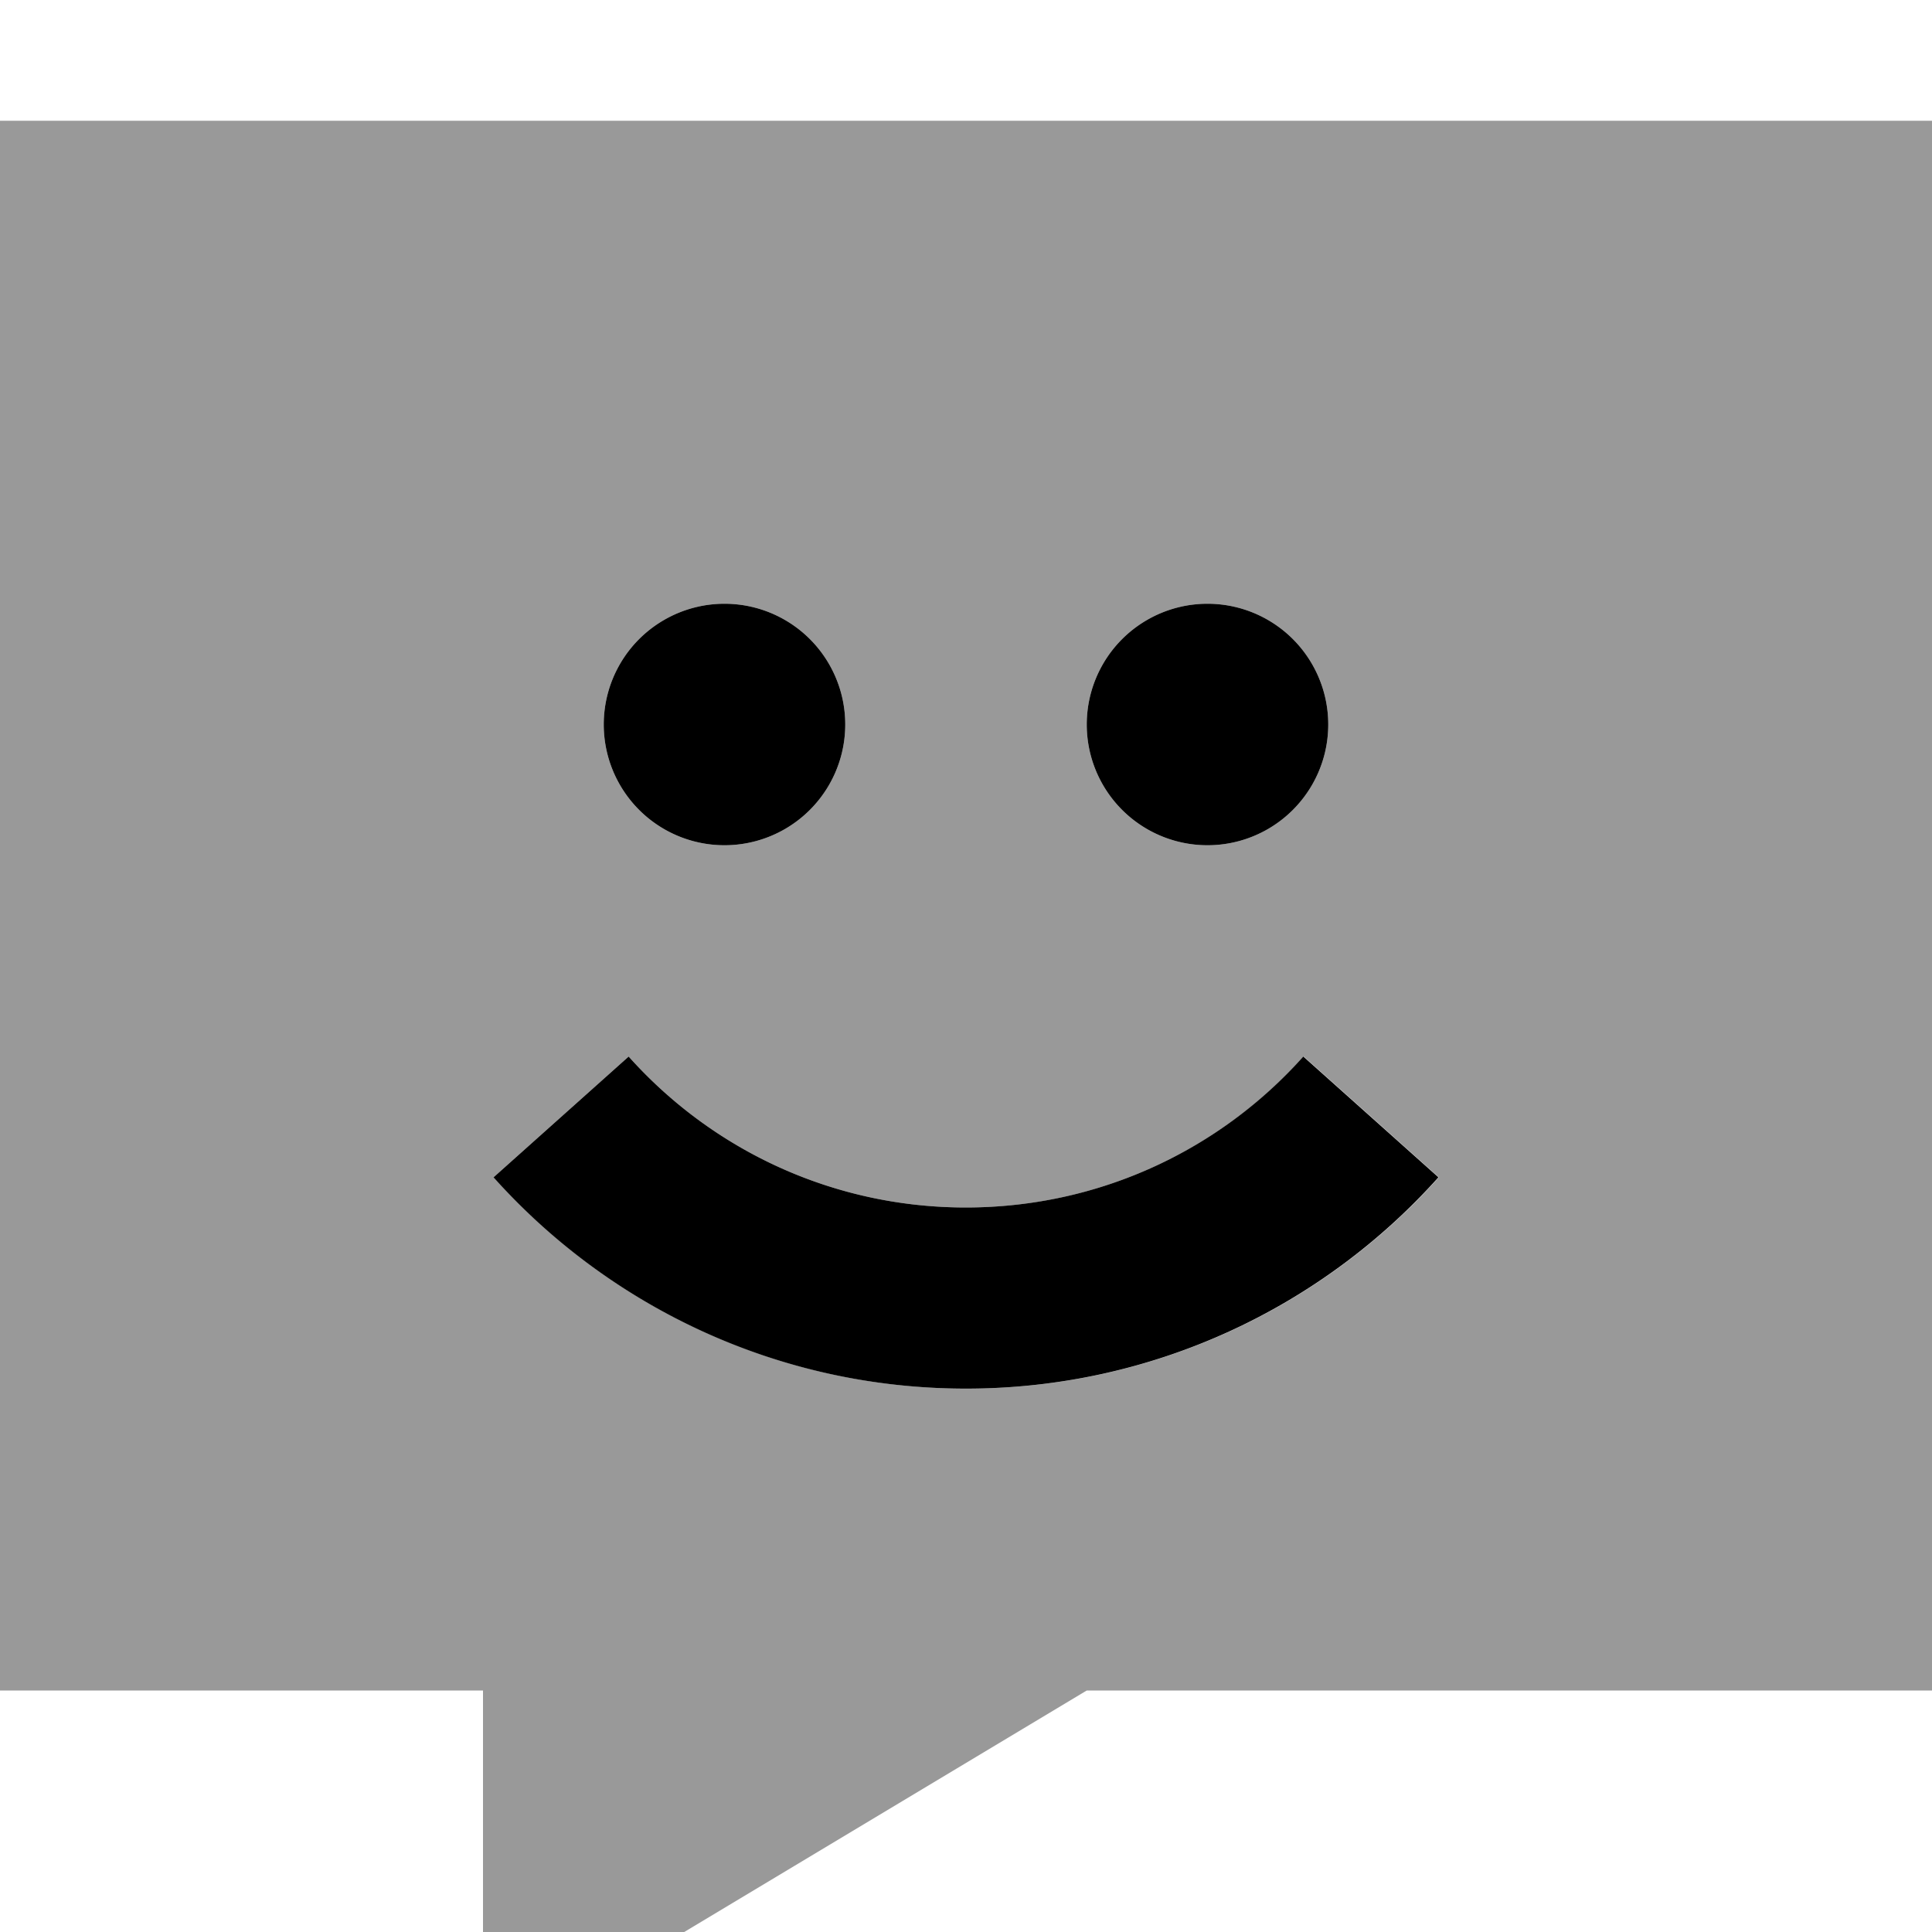<svg xmlns="http://www.w3.org/2000/svg" viewBox="0 0 512 512"><!--! Font Awesome Pro 7.0.1 by @fontawesome - https://fontawesome.com License - https://fontawesome.com/license (Commercial License) Copyright 2025 Fonticons, Inc. --><path opacity=".4" fill="currentColor" d="M0 32l0 416 128 0 0 96 160-96 224 0 0-416-512 0zM130.8 312l35.8-32c22 24.6 53.9 40 89.4 40s67.4-15.4 89.5-40l35.8 32c-30.7 34.3-75.5 56-125.2 56s-94.5-21.7-125.2-56zM224 192a32 32 0 1 1 -64 0 32 32 0 1 1 64 0zm128 0a32 32 0 1 1 -64 0 32 32 0 1 1 64 0z"/><path fill="currentColor" d="M224 192a32 32 0 1 0 -64 0 32 32 0 1 0 64 0zm128 0a32 32 0 1 0 -64 0 32 32 0 1 0 64 0zM256 320c-35.5 0-67.4-15.4-89.4-40l-35.8 32c30.7 34.3 75.5 56 125.2 56s94.5-21.7 125.2-56l-35.8-32c-22 24.6-53.9 40-89.5 40z"/></svg>